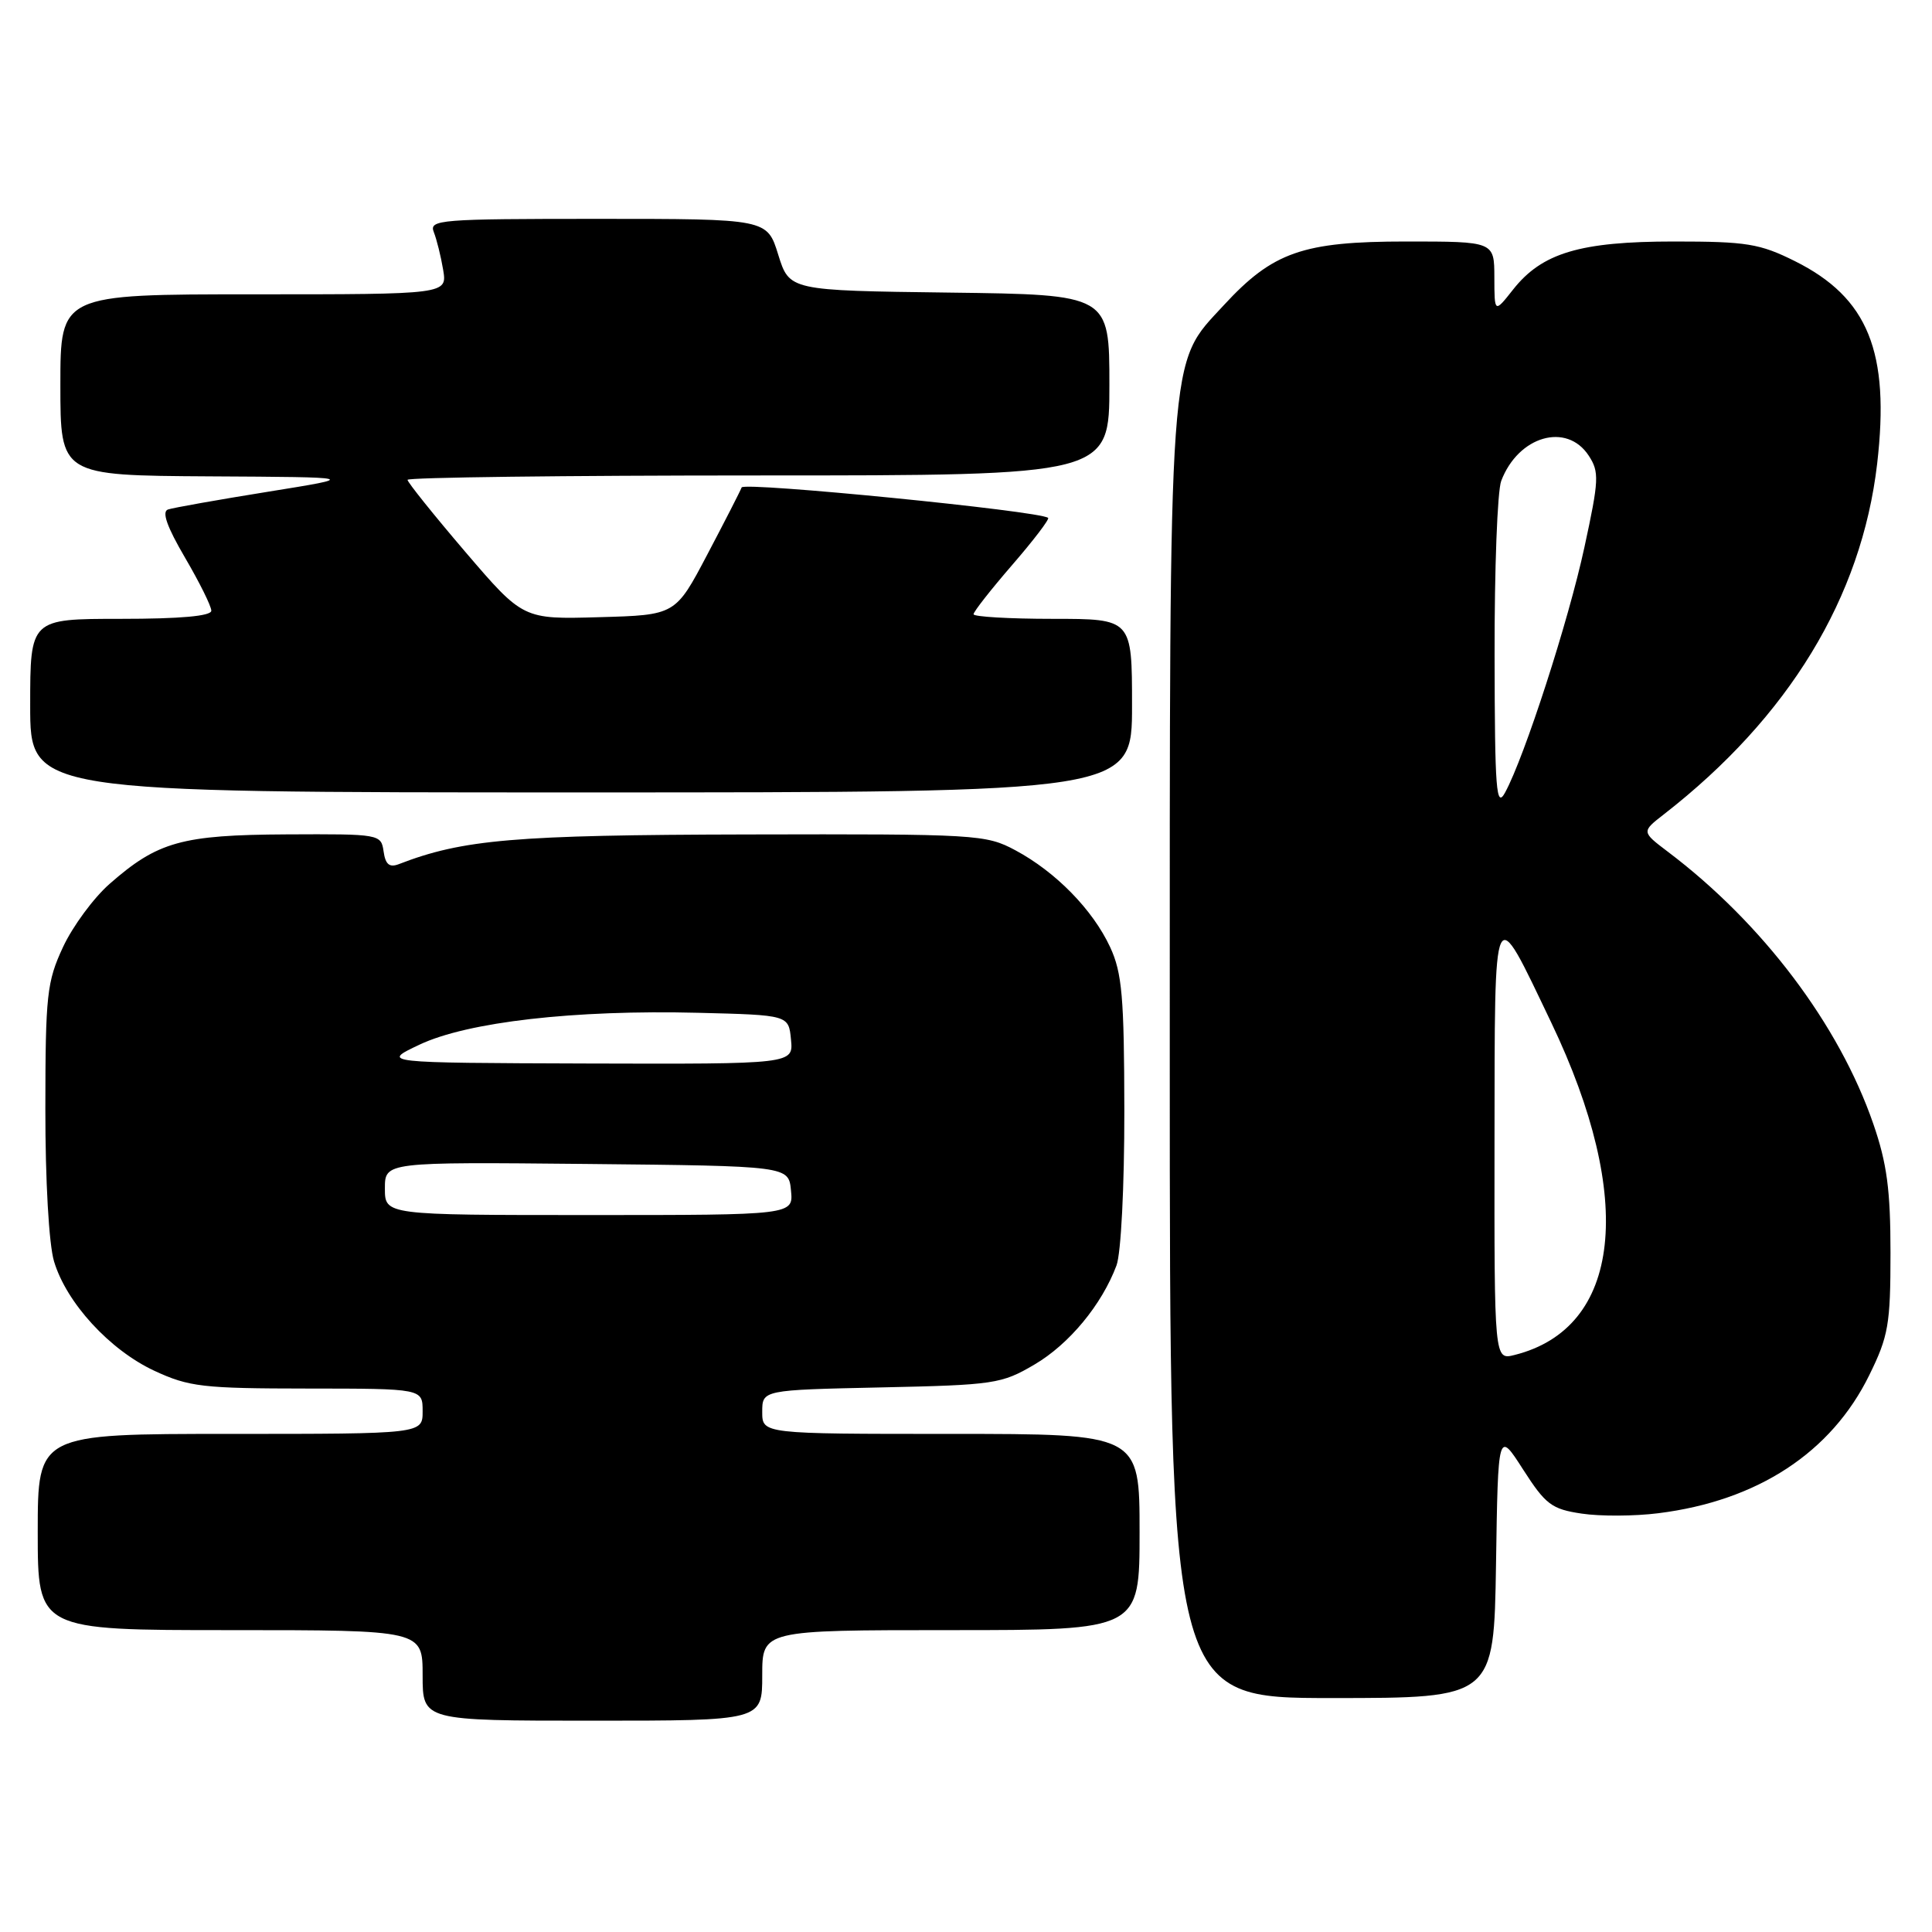 <?xml version="1.0" encoding="UTF-8" standalone="no"?>
<!DOCTYPE svg PUBLIC "-//W3C//DTD SVG 1.1//EN" "http://www.w3.org/Graphics/SVG/1.1/DTD/svg11.dtd" >
<svg xmlns="http://www.w3.org/2000/svg" xmlns:xlink="http://www.w3.org/1999/xlink" version="1.1" viewBox="0 0 256 256">
 <g >
 <path fill="currentColor"
d=" M 101.00 222.00 C 101.00 216.00 101.00 216.00 126.00 216.00 C 151.00 216.00 151.00 216.00 151.00 203.00 C 151.00 190.00 151.00 190.00 126.00 190.00 C 101.00 190.00 101.00 190.00 101.00 187.09 C 101.00 184.18 101.00 184.18 116.75 183.84 C 131.74 183.52 132.72 183.37 137.07 180.81 C 141.67 178.11 145.99 172.89 147.94 167.68 C 148.54 166.09 148.99 157.21 148.98 147.18 C 148.96 132.09 148.68 128.91 147.10 125.50 C 144.80 120.55 139.89 115.53 134.55 112.67 C 130.63 110.57 129.48 110.50 99.00 110.57 C 68.14 110.64 61.34 111.22 52.83 114.51 C 51.60 114.98 51.07 114.54 50.83 112.83 C 50.50 110.53 50.34 110.50 38.00 110.56 C 24.07 110.63 20.90 111.52 14.52 117.12 C 12.41 118.97 9.63 122.74 8.35 125.49 C 6.21 130.09 6.02 131.83 6.01 146.88 C 6.00 156.46 6.48 164.88 7.16 167.14 C 8.80 172.63 14.53 178.87 20.44 181.63 C 25.05 183.77 26.85 183.98 40.75 183.99 C 56.00 184.00 56.00 184.00 56.00 187.00 C 56.00 190.00 56.00 190.00 30.50 190.00 C 5.00 190.00 5.00 190.00 5.00 203.00 C 5.00 216.00 5.00 216.00 30.50 216.00 C 56.00 216.00 56.00 216.00 56.00 222.00 C 56.00 228.00 56.00 228.00 78.50 228.00 C 101.00 228.00 101.00 228.00 101.00 222.00 Z  M 198.23 207.27 C 198.50 189.54 198.50 189.54 201.82 194.72 C 204.80 199.36 205.60 199.97 209.58 200.56 C 212.02 200.93 216.59 200.91 219.74 200.51 C 232.88 198.87 242.66 192.47 247.69 182.21 C 250.23 177.05 250.50 175.48 250.50 166.00 C 250.50 157.67 250.03 154.14 248.22 148.91 C 243.68 135.76 233.53 122.32 221.00 112.86 C 217.50 110.21 217.50 110.21 220.50 107.88 C 237.02 95.02 246.66 79.17 248.73 61.47 C 250.45 46.63 247.54 39.44 237.83 34.60 C 233.17 32.28 231.44 32.00 221.82 32.00 C 209.38 32.00 204.32 33.51 200.49 38.37 C 198.02 41.50 198.02 41.50 198.01 36.75 C 198.00 32.00 198.00 32.00 186.32 32.00 C 172.63 32.00 168.66 33.39 162.15 40.45 C 154.74 48.49 155.00 44.87 155.00 140.18 C 155.00 225.00 155.00 225.00 176.48 225.00 C 197.95 225.00 197.95 225.00 198.23 207.27 Z  M 150.00 93.50 C 150.00 82.00 150.00 82.00 139.50 82.00 C 133.72 82.00 129.00 81.72 129.00 81.39 C 129.00 81.05 131.31 78.11 134.13 74.85 C 136.95 71.59 139.09 68.79 138.88 68.62 C 137.75 67.70 98.56 63.82 98.27 64.59 C 98.08 65.09 96.03 69.10 93.71 73.50 C 89.50 81.50 89.50 81.50 79.40 81.78 C 69.31 82.07 69.31 82.07 61.65 73.12 C 57.44 68.19 54.00 63.90 54.00 63.58 C 54.00 63.26 74.92 63.00 100.50 63.00 C 147.00 63.00 147.00 63.00 147.00 51.02 C 147.00 39.04 147.00 39.04 125.80 38.77 C 104.60 38.50 104.60 38.50 103.12 33.75 C 101.65 29.00 101.65 29.00 79.22 29.00 C 58.26 29.00 56.83 29.11 57.48 30.75 C 57.86 31.71 58.42 33.96 58.72 35.75 C 59.26 39.00 59.26 39.00 33.63 39.00 C 8.00 39.00 8.00 39.00 8.00 51.00 C 8.00 63.00 8.00 63.00 27.75 63.12 C 47.50 63.23 47.50 63.23 35.50 65.16 C 28.90 66.22 22.94 67.28 22.26 67.51 C 21.41 67.80 22.13 69.81 24.51 73.88 C 26.43 77.16 28.00 80.32 28.00 80.92 C 28.00 81.63 23.94 82.00 16.00 82.00 C 4.00 82.00 4.00 82.00 4.00 93.50 C 4.00 105.00 4.00 105.00 77.00 105.00 C 150.00 105.00 150.00 105.00 150.00 93.50 Z  M 51.00 157.48 C 51.00 153.97 51.00 153.97 77.75 154.23 C 104.50 154.50 104.50 154.50 104.81 157.75 C 105.13 161.00 105.13 161.00 78.06 161.00 C 51.00 161.00 51.00 161.00 51.00 157.48 Z  M 55.57 138.43 C 61.95 135.41 76.10 133.79 92.50 134.20 C 104.50 134.50 104.50 134.50 104.81 137.75 C 105.13 141.00 105.13 141.00 77.81 140.92 C 50.50 140.83 50.50 140.83 55.57 138.43 Z  M 198.03 151.36 C 198.07 118.53 197.75 119.20 205.55 135.50 C 216.74 158.90 214.85 175.99 200.69 179.54 C 198.00 180.22 198.00 180.22 198.03 151.36 Z  M 198.04 86.82 C 198.02 75.44 198.41 65.05 198.92 63.72 C 201.18 57.77 207.59 55.92 210.51 60.37 C 211.93 62.54 211.88 63.58 209.94 72.53 C 207.83 82.30 202.01 100.27 199.44 105.00 C 198.26 107.18 198.07 104.83 198.04 86.82 Z "/>
</g>
</svg>